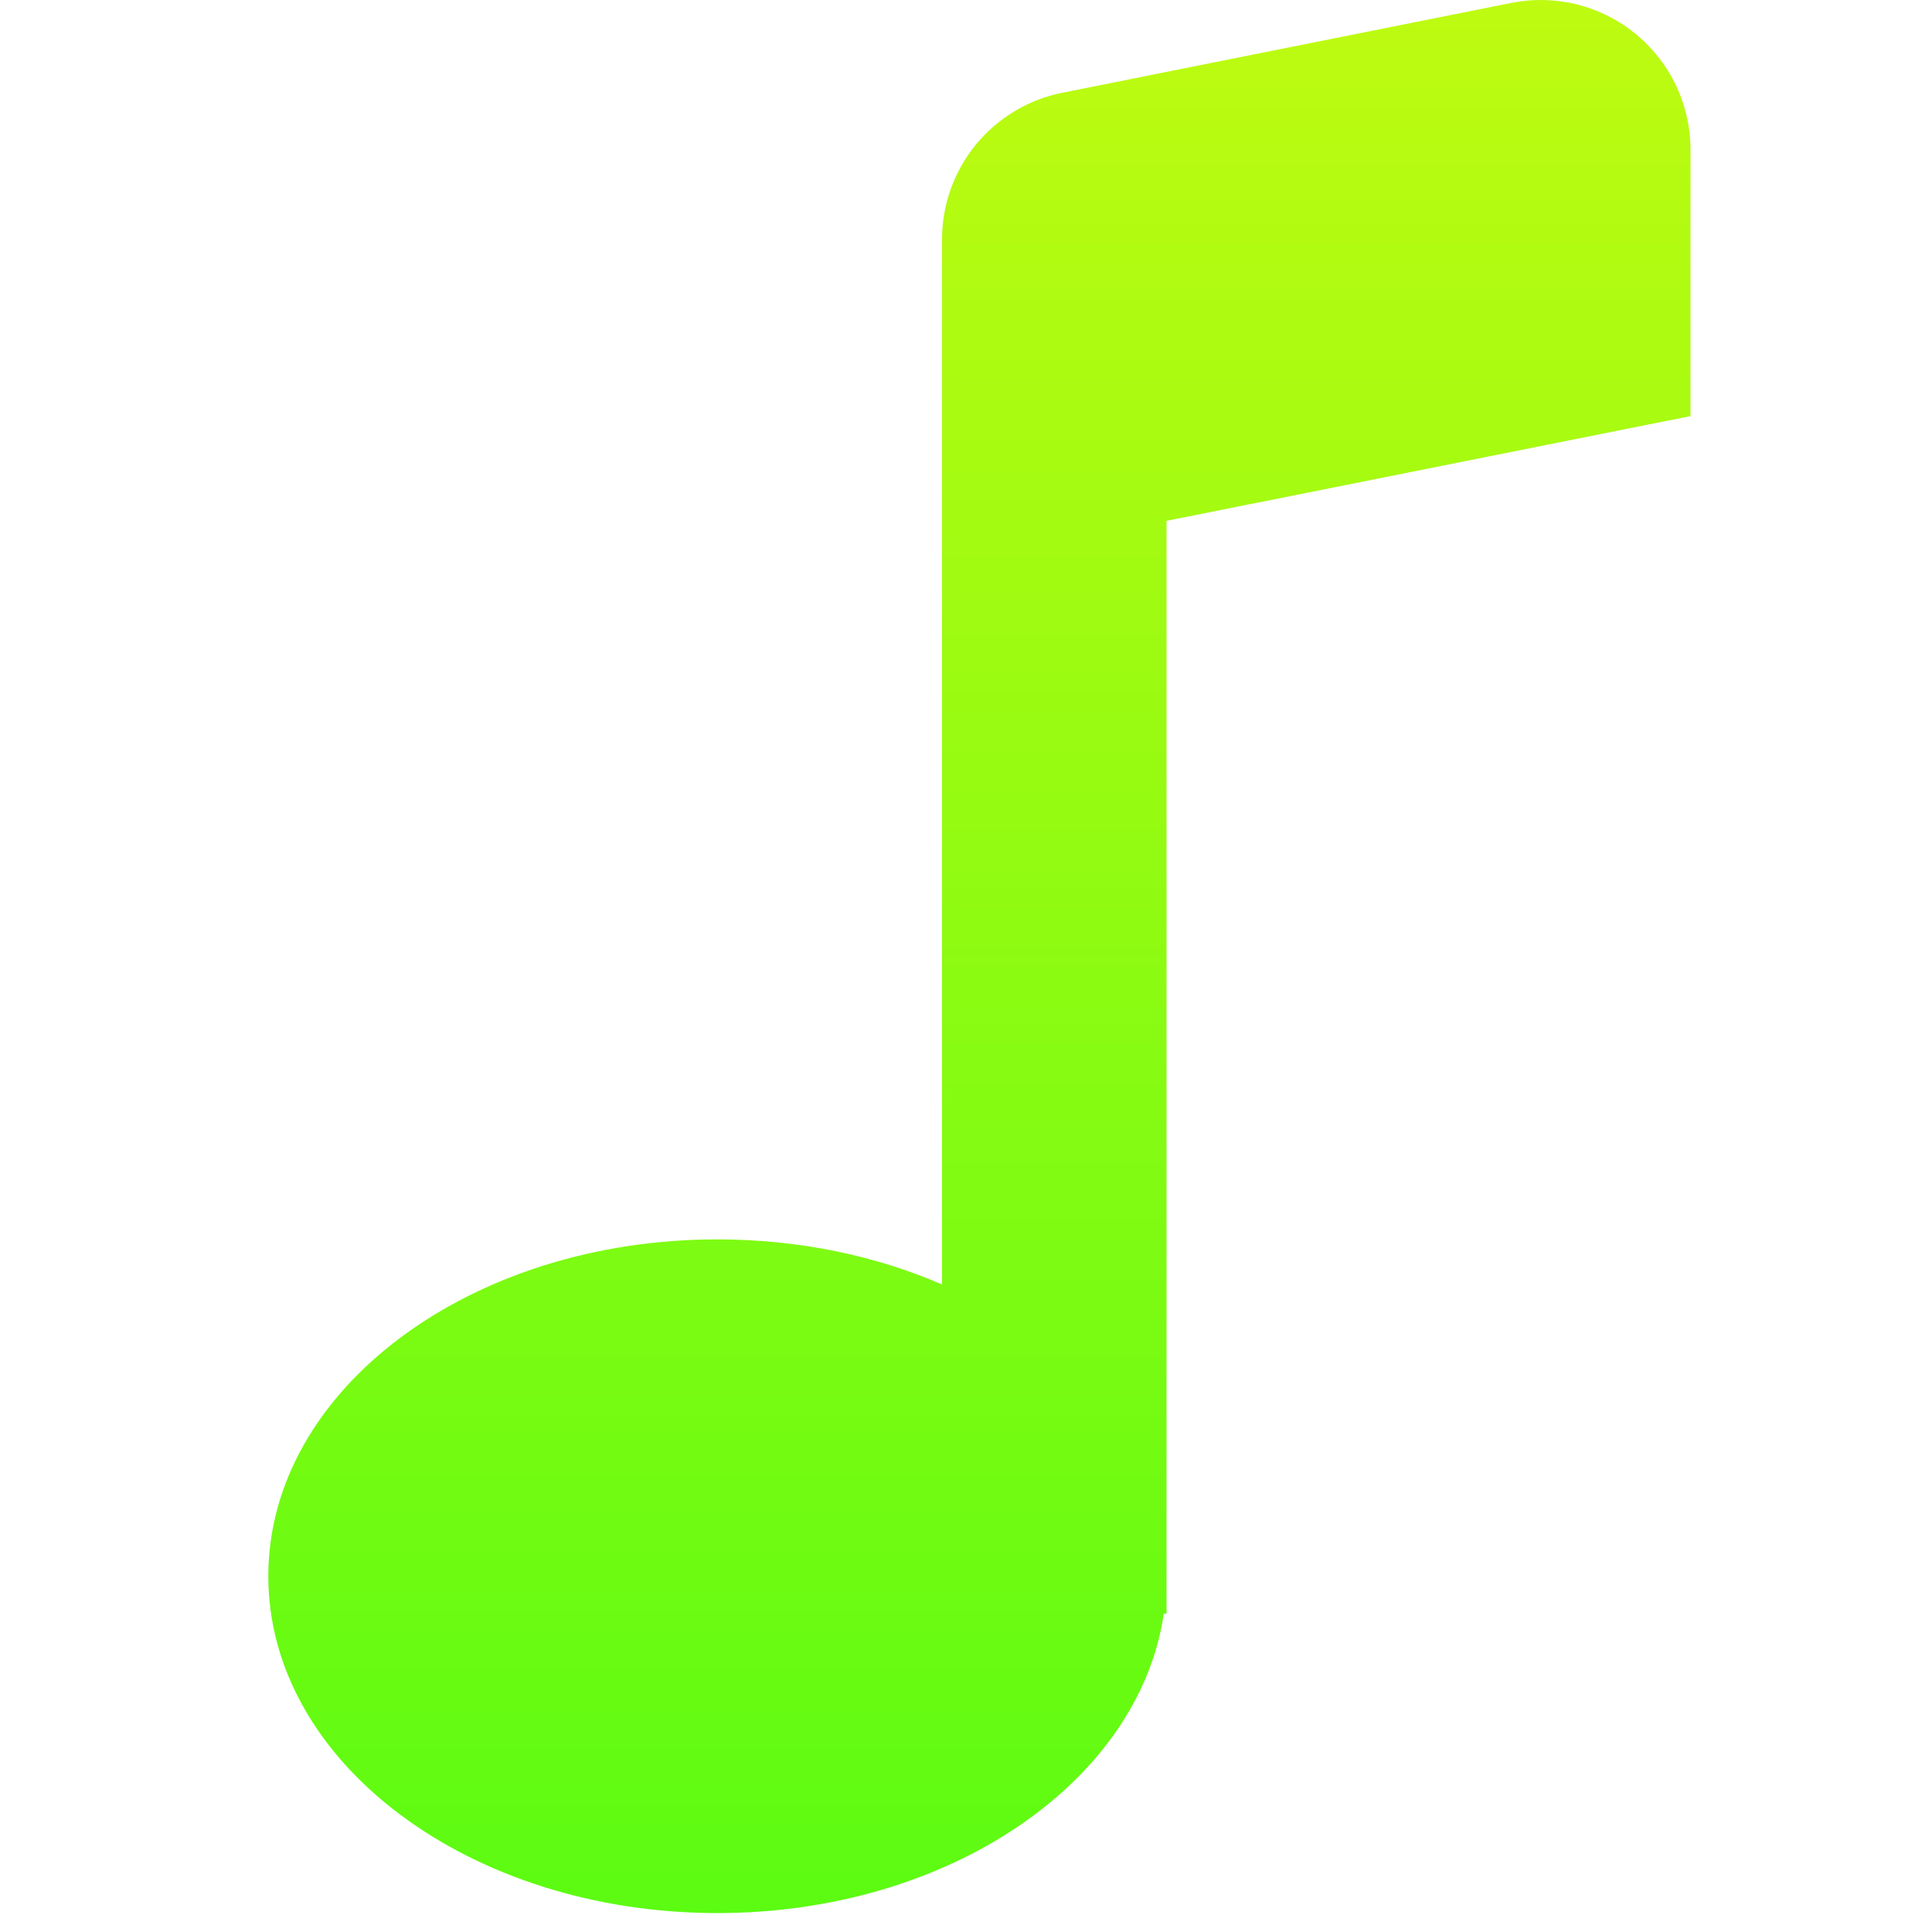 <svg width="24" height="24" viewBox="0 0 24 24" fill="none" xmlns="http://www.w3.org/2000/svg">
<path fill-rule="evenodd" clip-rule="evenodd" d="M12.123 1.796C11.851 2.128 11.702 2.545 11.702 2.974V6.098V7.028V15.956C10.881 15.6 9.928 15.396 8.912 15.396C5.833 15.396 3.333 17.269 3.333 19.581C3.333 21.892 5.833 23.765 8.912 23.765C11.783 23.765 14.149 22.138 14.457 20.046H14.491V19.614L14.491 19.581L14.491 19.547V6.47L21 5.169V1.858C21 1.583 20.938 1.312 20.821 1.063C20.703 0.815 20.531 0.596 20.319 0.421C20.106 0.247 19.857 0.122 19.59 0.055C19.323 -0.011 19.045 -0.018 18.776 0.036L13.197 1.152C12.775 1.236 12.396 1.464 12.123 1.796Z" fill="url(#paint0_linear_2581_3516)"/>
<defs>
<linearGradient id="paint0_linear_2581_3516" x1="12.167" y1="0" x2="12.167" y2="23.765" gradientUnits="userSpaceOnUse">
<stop stop-color="#BEFB11"/>
<stop offset="1" stop-color="#5CFB12"/>
</linearGradient>
</defs>
</svg>
